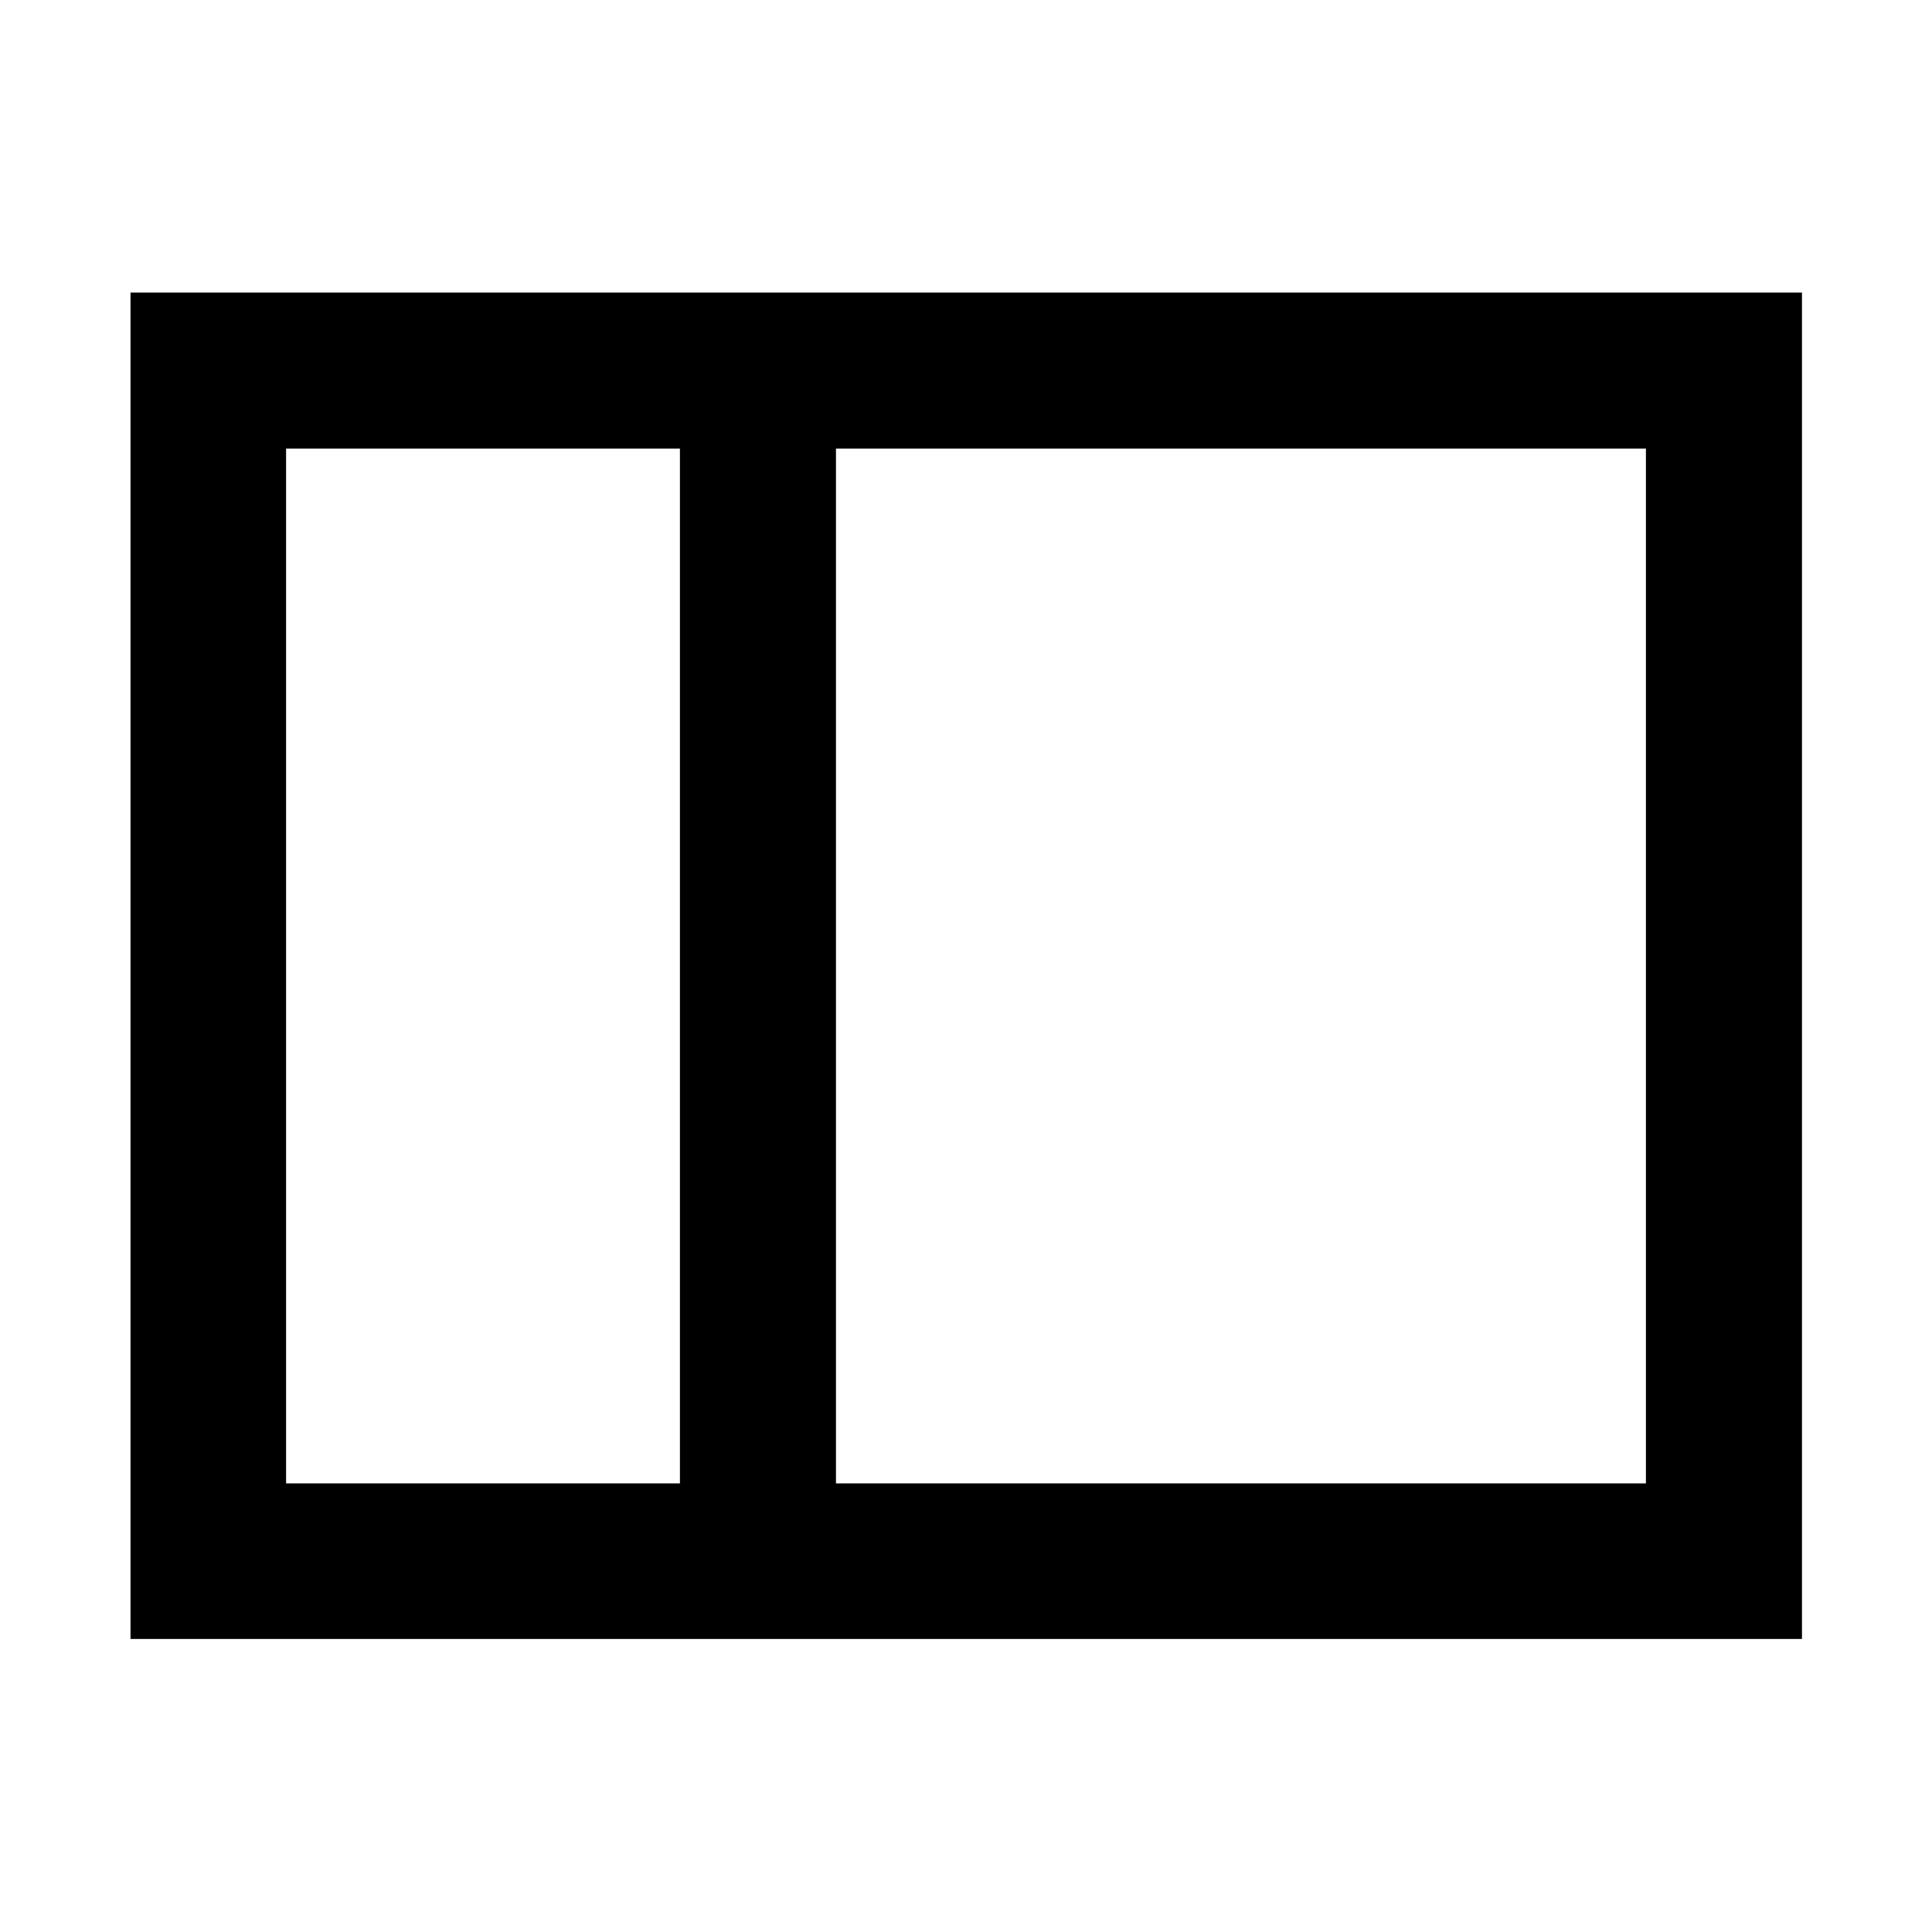 <svg xmlns="http://www.w3.org/2000/svg" height="48" viewBox="0 -960 960 960" width="48"><path d="M64.85-145.61v-669.02h830.54v669.02H64.85Zm350.54-77.3h402.46v-514.18H415.39v514.18Zm-77.54 0v-514.18h-195.7v514.18h195.7Zm-195.7 0v-514.18 514.18Zm195.7 0h77.54-77.54Zm0-514.18h77.54-77.54Z"/></svg>